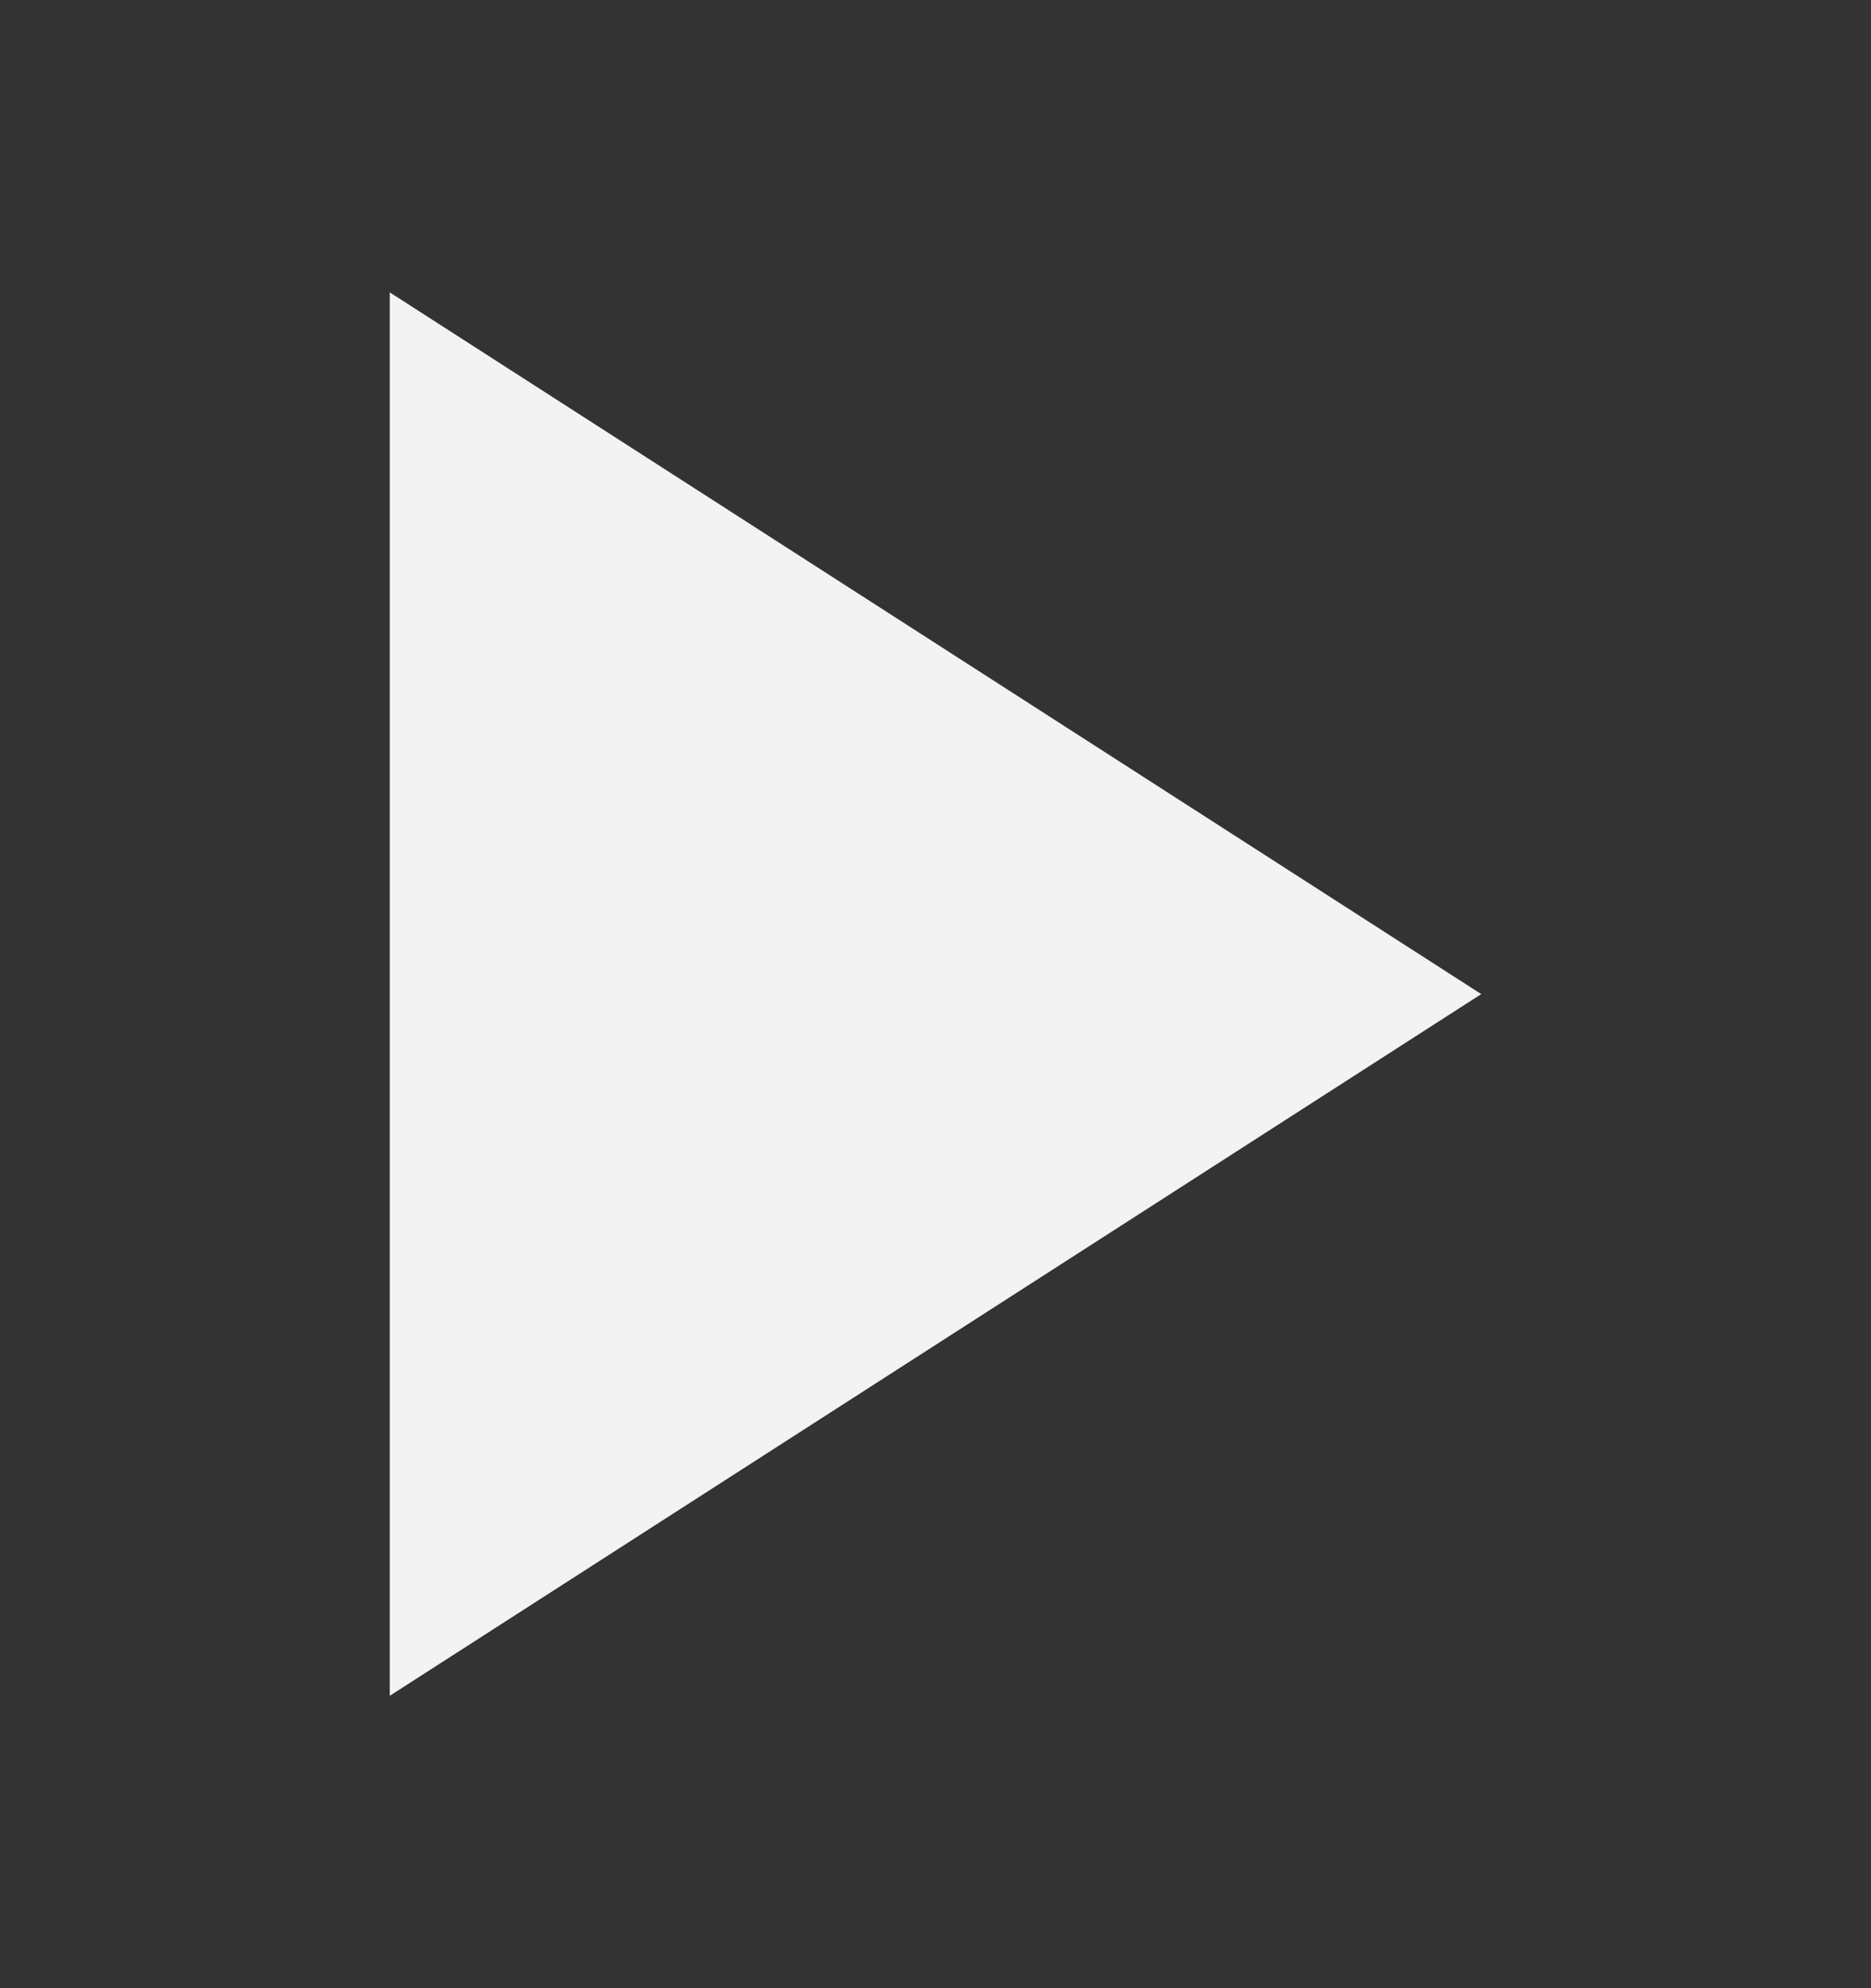 <svg width="16" height="17" viewBox="0 0 16 17" fill="none" xmlns="http://www.w3.org/2000/svg">
<rect x="0" y="0" width="16" height="17" fill="#333333" stroke="none"/>
<path d="M3.333 2.5L12.667 8.5L3.333 14.5V2.5Z" fill="#F3F3F3"/>
</svg>

